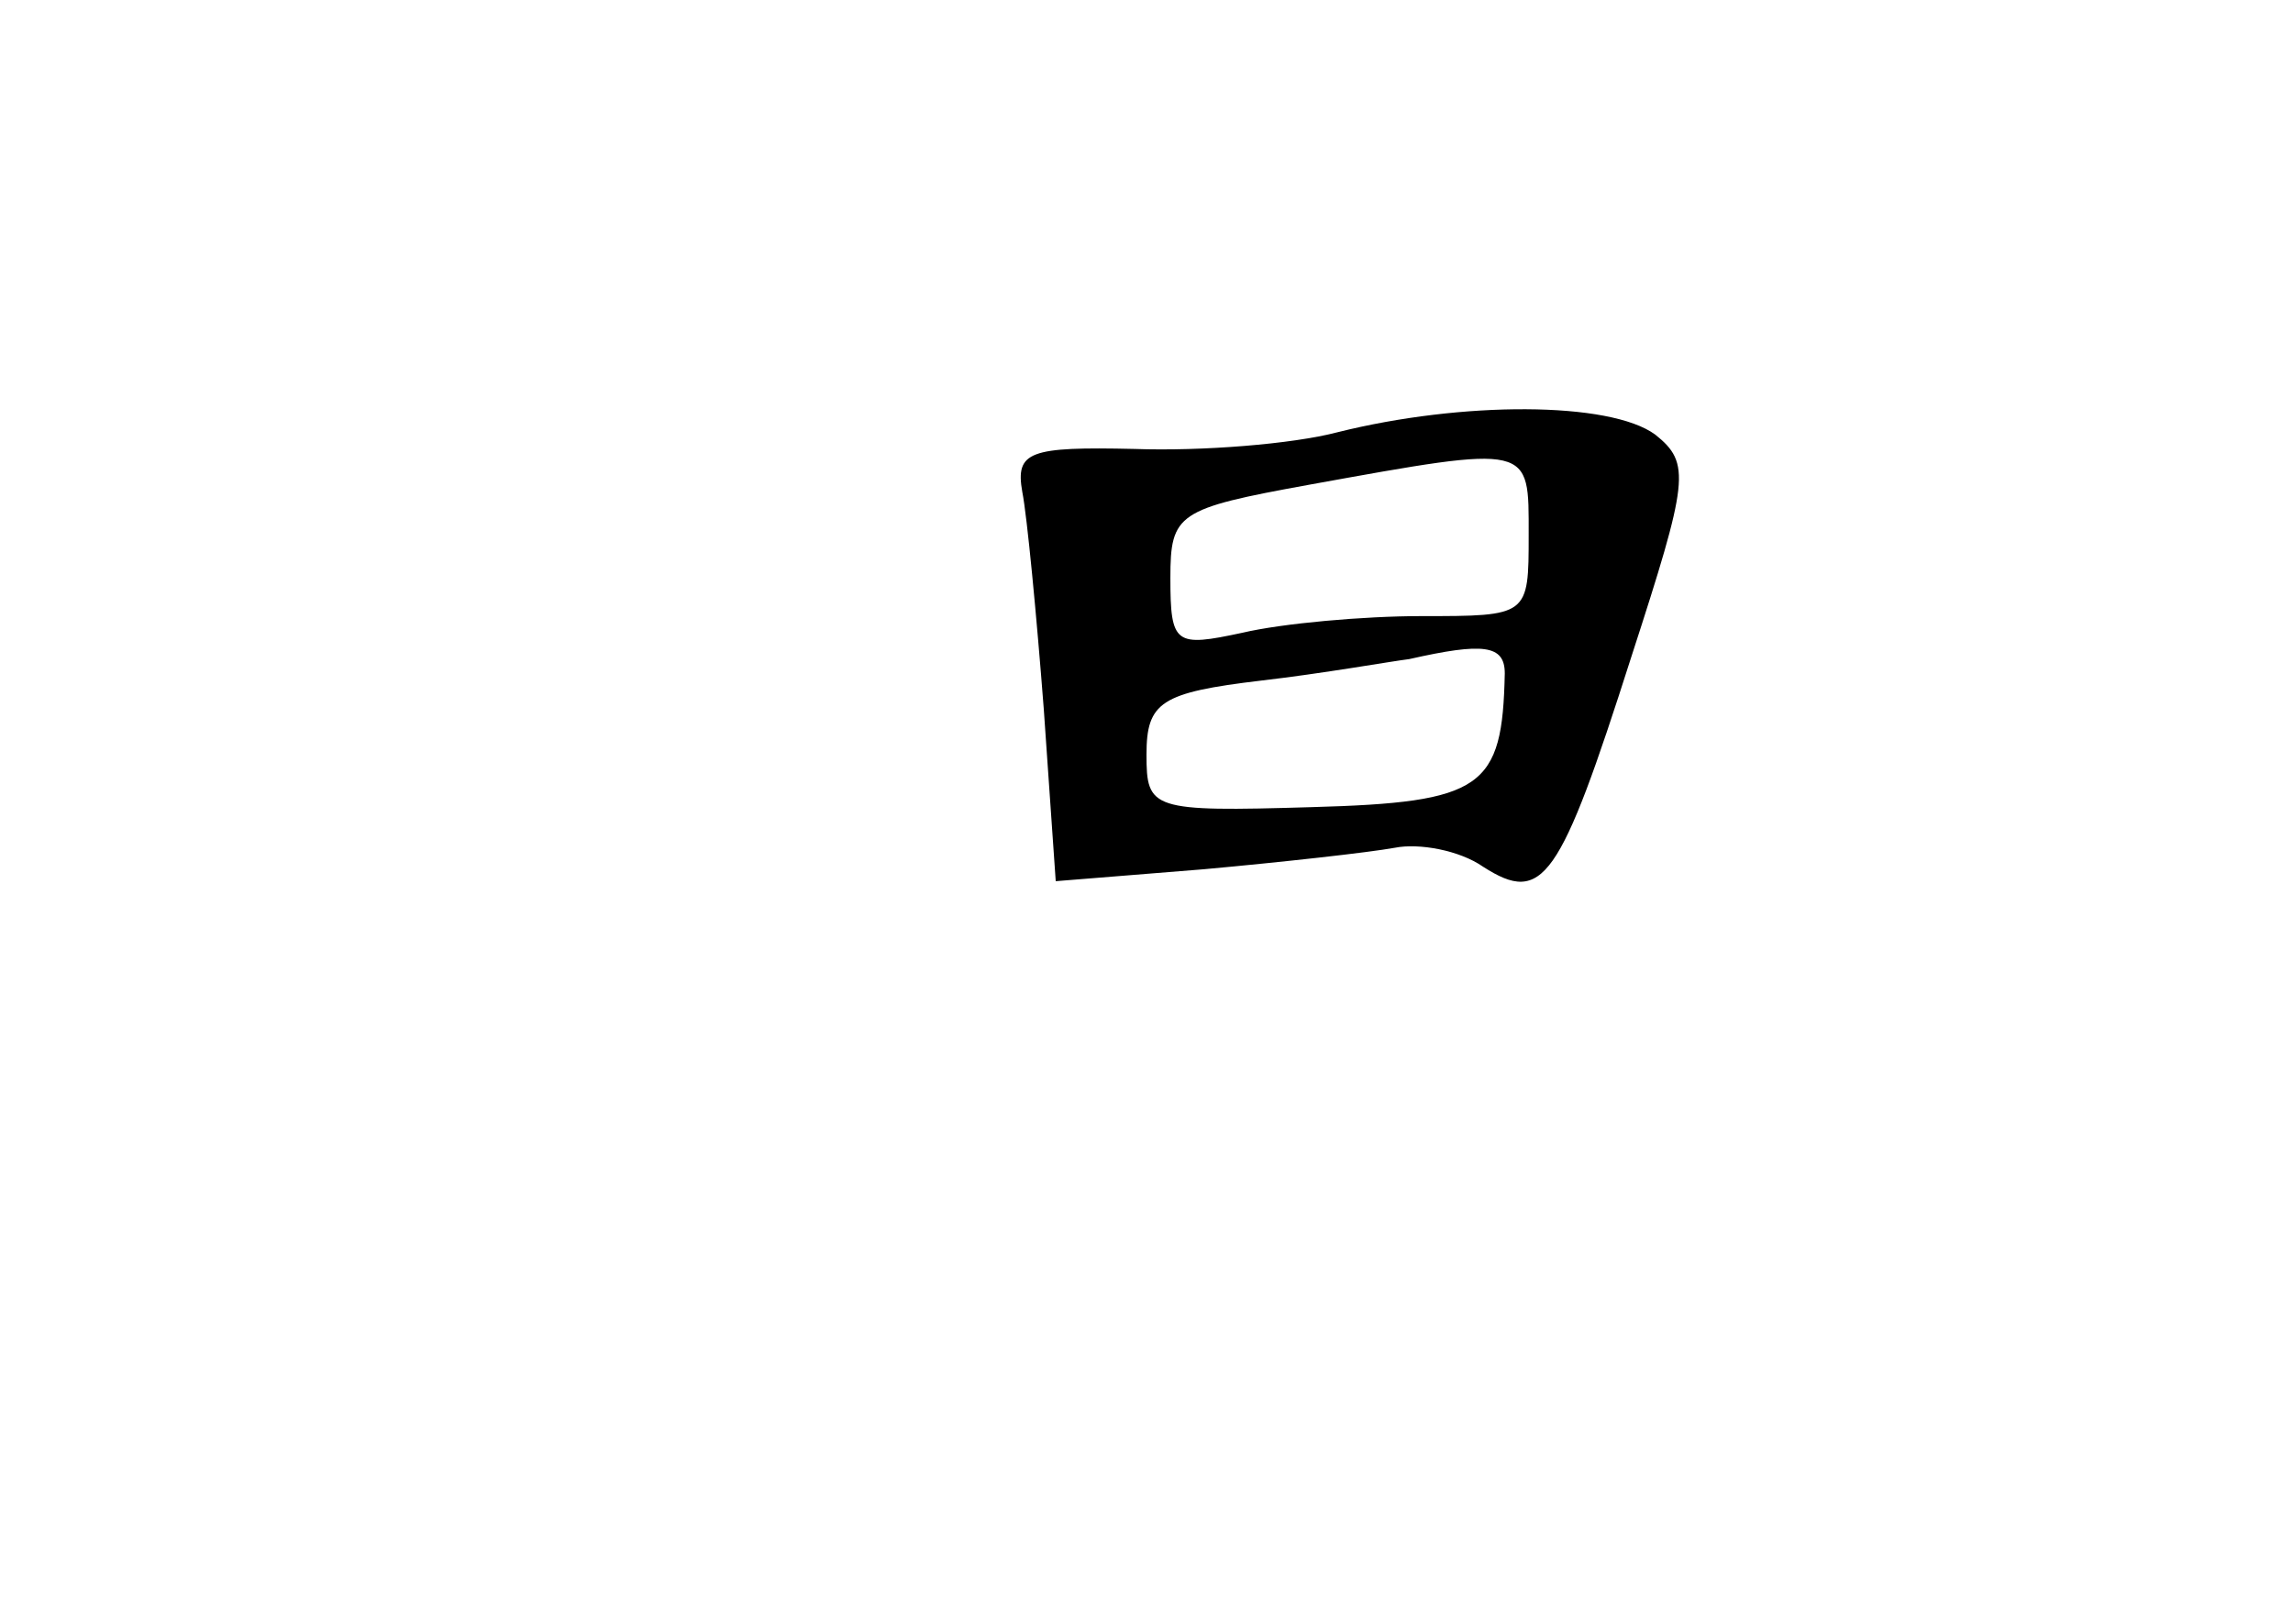 <?xml version="1.0" standalone="no"?>
<!DOCTYPE svg PUBLIC "-//W3C//DTD SVG 20010904//EN"
 "http://www.w3.org/TR/2001/REC-SVG-20010904/DTD/svg10.dtd">
<svg version="1.0" xmlns="http://www.w3.org/2000/svg"
 width="96pt" height="68pt" viewBox="0 0 96 68"
 preserveAspectRatio="xMidYMid meet">
<g transform="translate(0,68) scale(0.1,-0.1)"
fill="#000000" stroke="none">
<path d="M560 499 c-19 -5 -57 -8 -85 -7 -44 1 -50 -1 -47 -18 2 -10 6 -52 9
-91 l5 -72 62 5 c33 3 69 7 80 9 10 2 27 -1 37 -8 25 -16 32 -6 62 88 24 74
25 81 10 93 -19 14 -81 14 -133 1z m80 -43 c0 -34 0 -34 -45 -34 -24 0 -58 -3
-75 -7 -28 -6 -30 -5 -30 23 0 27 3 29 58 39 94 17 92 17 92 -21z m-10 -58
c-1 -48 -9 -54 -81 -56 -67 -2 -69 -1 -69 22 0 22 6 26 48 31 26 3 54 8 62 9
31 7 40 6 40 -6z"/>
</g>
</svg>

